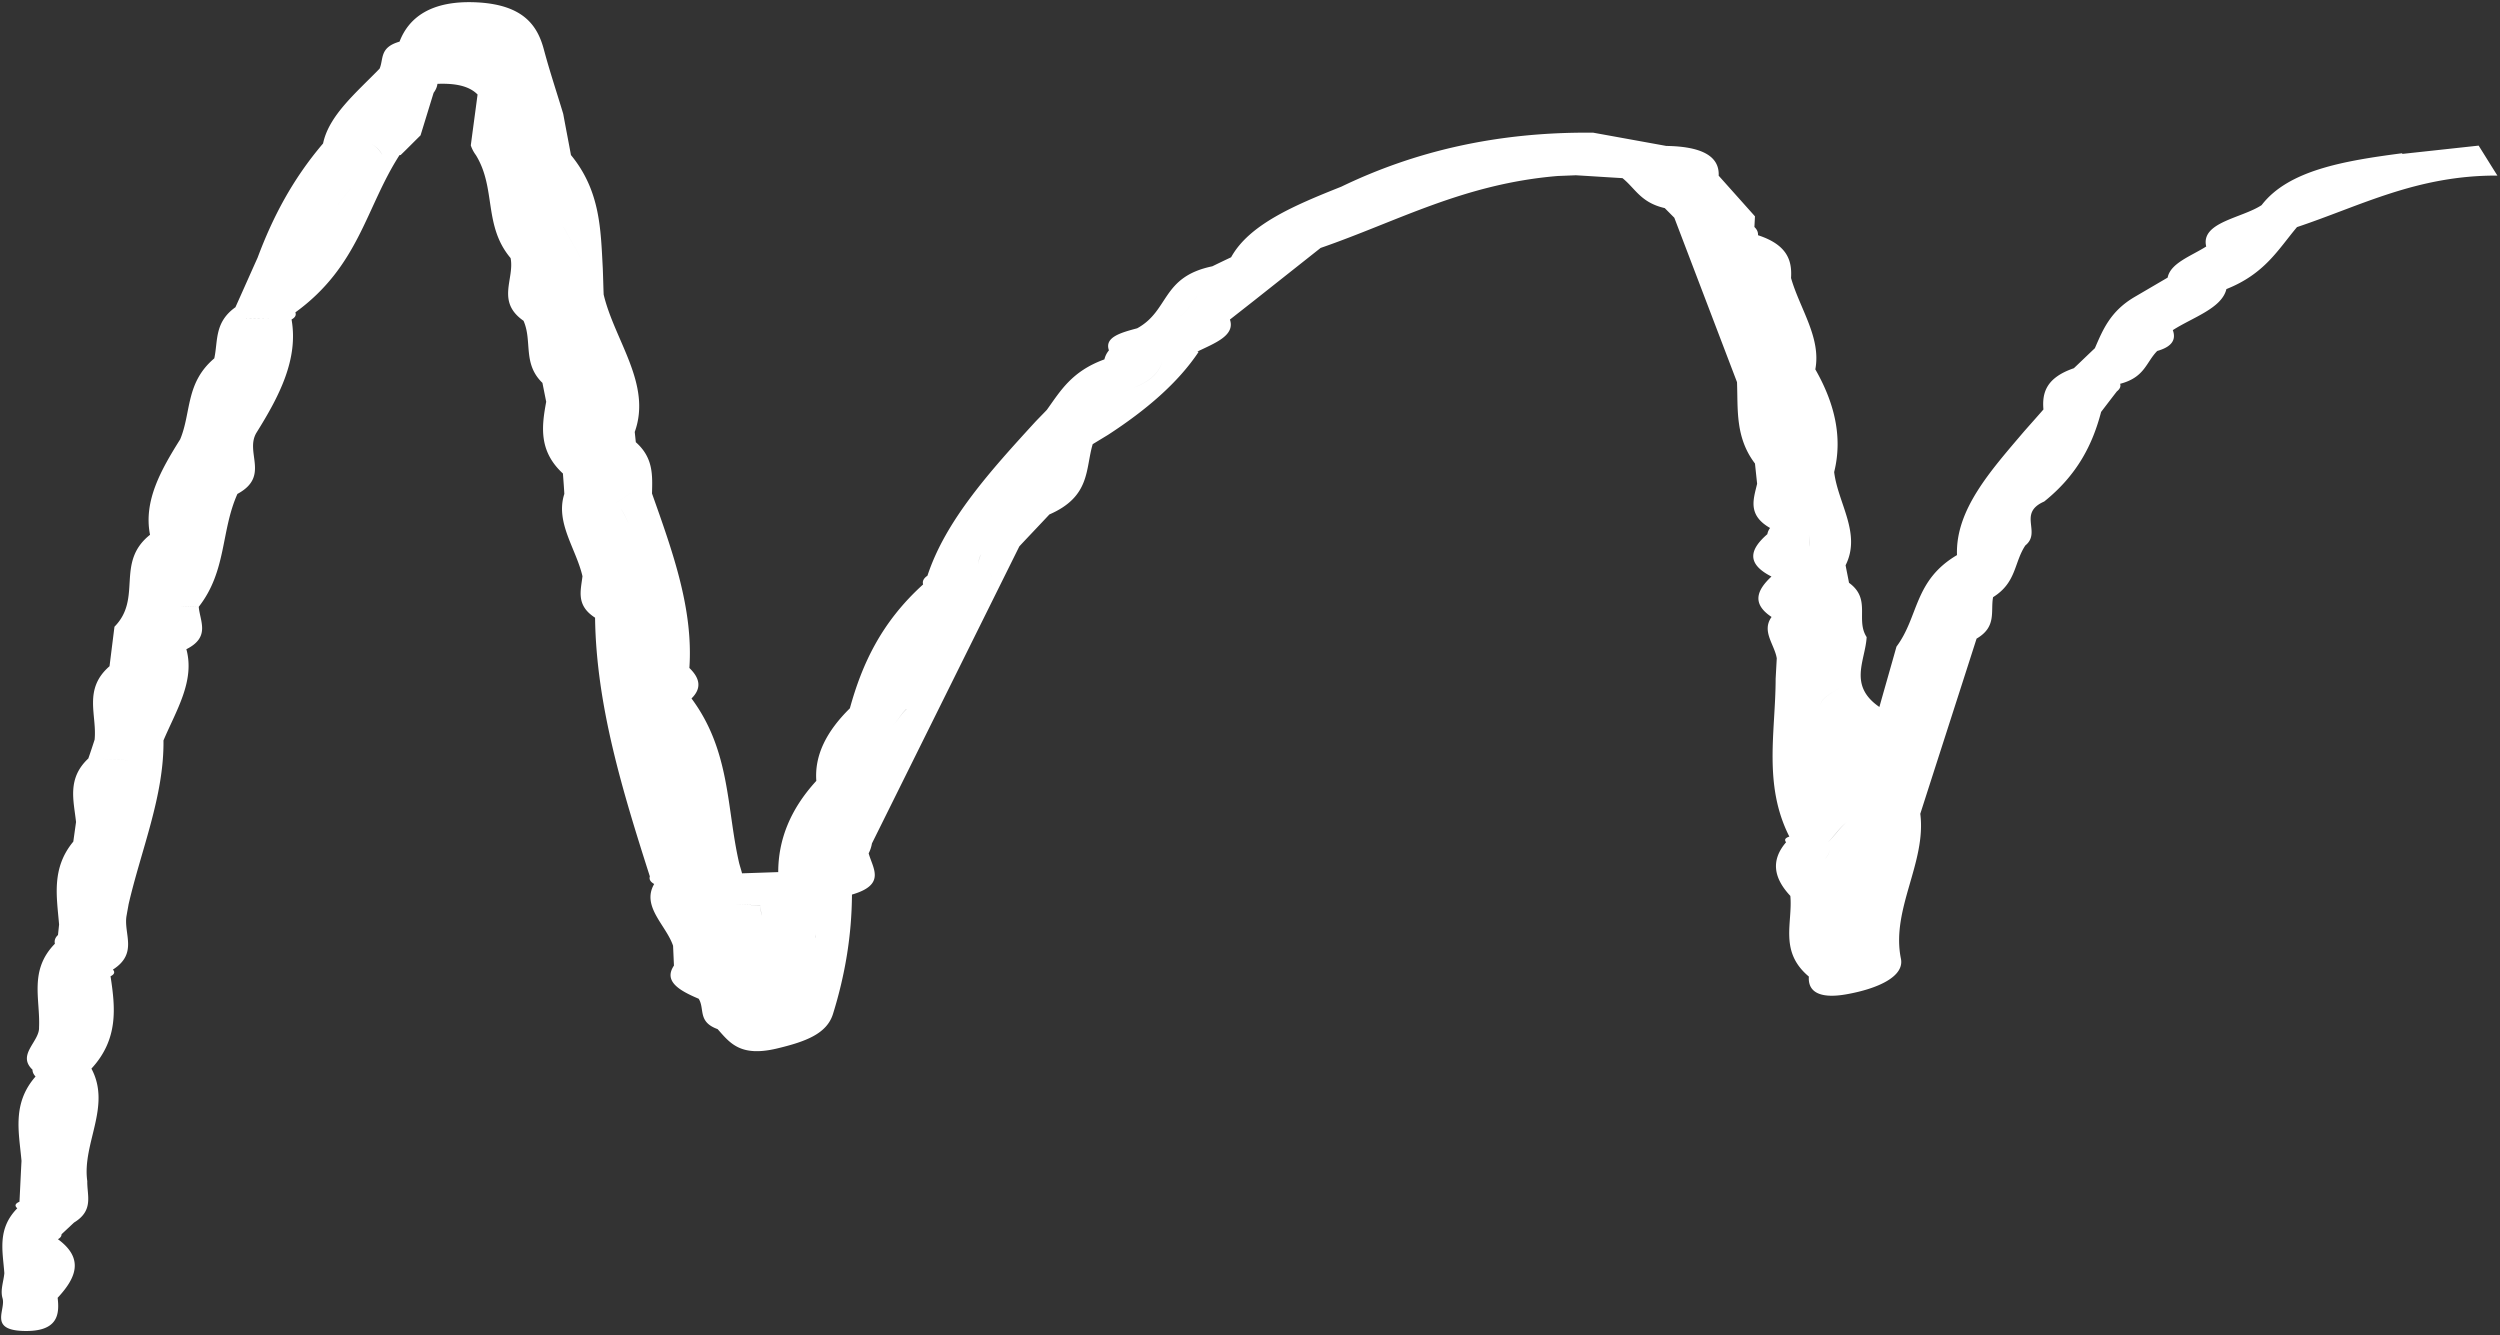 <svg width="440" height="235" fill="none" xmlns="http://www.w3.org/2000/svg"><rect width="100%" height="100%" fill="#333333" stroke="none"/><path d="M422.812 26.965c-10.217 1.337-20.052 2.98-24.771 9.14-3.503 2.311-10.76 2.998-9.748 7.278-2.643 1.68-6.304 2.926-6.785 5.473l-5.829 3.414c-4.267 2.51-5.577 5.78-6.981 9.013-1.243 1.174-2.454 2.348-3.697 3.522-4.902 1.68-5.606 4.353-5.356 7.26-1.115 1.283-2.263 2.566-3.378 3.83-5.897 6.936-12.112 13.8-11.837 21.8-7.612 4.498-6.698 10.82-10.651 16.112-.992 3.54-2.015 7.081-3.007 10.621-5.531-3.811-2.47-8.146-2.242-12.301-2-3.088.869-6.682-3.105-9.554-.189-1.03-.41-2.059-.6-3.089 2.808-5.6-1.353-10.927-2.013-16.4 1.536-6.178.049-12.192-3.316-18.08 1.058-5.582-2.754-10.73-4.273-16.076.195-3.052-.629-5.834-5.813-7.531.032-.524-.158-.994-.635-1.445l.099-1.879-6.387-7.152c.165-3.577-3.238-5.148-9.22-5.238-4.295-.777-8.558-1.554-12.853-2.33-16.993-.181-31.54 3.323-44.342 9.5-8.214 3.27-16.206 6.629-19.397 12.427 3.248-1.174 6.464-2.366 9.711-3.54-3.247 1.174-6.463 2.366-9.711 3.54a277.087 277.087 0 0 0-3.311 1.59c-8.977 1.86-7.521 7.784-13.222 10.909-2.897.776-5.794 1.571-4.969 3.883a3.804 3.804 0 0 0-.798 1.59c-5.763 2.095-7.741 5.563-10.132 8.886-.669.705-1.37 1.409-2.04 2.113-7.936 8.67-15.776 17.34-18.972 27.075-.669.452-.924.958-.766 1.536-7.392 6.683-10.776 14.124-12.887 21.801-4.015 3.955-6.248 8.164-5.905 12.769-4.621 5.04-6.697 10.404-6.705 16.058l-6.365.216c-.158-.596-.348-1.192-.506-1.77-2.246-9.717-1.5-19.724-8.392-29.007 1.88-1.843 1.437-3.613-.374-5.365.714-10.44-2.994-20.572-6.576-30.705.068-3.125.295-6.25-2.851-9.031l-.189-1.806c3.035-8.417-3.573-16.13-5.471-24.186-.061-1.535-.091-3.07-.152-4.587l-3.723-.109c-.031-.56-.062-1.138-.125-1.698-1.016-1.842-2.064-3.666-3.08-5.508-2.418-.037-4.836-.09-6.554-.416 1.718.325 4.105.38 6.555.416 1.015 1.842 2.063 3.666 3.079 5.508.031.56.094 1.138.125 1.698l3.723.109c-.373-6.792-.395-13.62-5.605-19.959-.442-2.42-.916-4.822-1.358-7.243-1.14-3.793-2.408-7.568-3.42-11.379C94.6 4.568 92.186.83 83.913.414c-8.114-.398-12 2.745-13.597 6.918-3.566 1.011-2.773 3.052-3.508 4.75-4.079 4.208-8.921 8.218-9.947 13.167-5.45 6.394-8.928 13.15-11.516 20.085-1.308 2.908-2.585 5.798-3.894 8.706.508.65.985 1.3 1.493 1.95 1.59.019 3.182.055 4.805.073a436.9 436.9 0 0 1-4.805-.072c-.477-.65-.985-1.3-1.461-1.951-3.79 2.673-3.096 5.942-3.768 9.031-5.098 4.335-4.023 9.5-6.003 14.25-3.412 5.438-6.475 10.892-5.306 16.799-6.148 4.894-1.288 11.144-6.26 16.183-.29 2.312-.579 4.642-.869 6.954-4.683 4.064-2.176 8.598-2.627 12.933-.352 1.083-.704 2.167-1.087 3.251 2.387.126 4.773.235 7.16.361l-7.16-.361v.036c-3.792 3.54-2.588 7.387-2.18 11.198-.16 1.156-.321 2.294-.482 3.45.252 1.77.473 3.558.725 5.328-.253-1.77-.473-3.558-.725-5.328-3.889 4.696-2.91 9.663-2.502 14.594l-.194 1.843c-.51.469-.67.993-.543 1.535-4.59 4.678-2.56 9.753-2.79 14.702.124 2.511-3.952 4.823-1.156 7.46 0 .433.19.831.54 1.21-4.176 4.769-2.91 9.826-2.471 14.847-.131 2.402-.23 4.787-.36 7.189-.765.325-.893.704-.384 1.156-3.57 3.63-2.557 7.532-2.276 11.415-.129 1.463-.736 2.98-.324 4.389.633 2.059-2.458 5.563 3.588 5.78 6.332.217 6.432-3.053 6.118-5.834 3.187-3.432 4.75-6.864.046-10.314.446-.234.637-.523.638-.867l2.198-2.059c3.536-2.149 2.267-4.786 2.334-7.297-.86 0-1.719 0-2.578.018-.191.452-.32.904-.352 1.373l-5.827 2.33 5.827-2.33c.033-.469.16-.921.352-1.355.86 0 1.718 0 2.578-.018-.946-6.61 4.282-13.167.728-19.814 4.78-5.183 4.215-10.71 3.364-16.255.669-.326.828-.723.415-1.175 4.555-2.908 1.76-6.412 2.432-9.627.097-.614.225-1.21.321-1.824 2.21-9.609 6.264-19.109 6.15-28.881 2.236-5.274 5.552-10.458 4.033-16.039h-.032c4.299-2.15 2.425-4.895 2.206-7.478a195.53 195.53 0 0 1-3.246-.126l3.246.126c4.941-6.322 3.87-13.312 6.806-19.868 5.796-3.125 1.252-7.297 3.357-10.783 4.019-6.43 7.4-12.95 6.17-19.922.636-.344.86-.76.67-1.247C63.196 46.833 64.356 36.556 70.32 27.29h.191c1.18-1.138 2.326-2.312 3.505-3.468.768-2.492 1.535-5.003 2.302-7.496.383-.505.606-1.03.67-1.57 2.96-.11 5.505.288 7.063 1.878-.387 2.98-.805 5.978-1.19 8.958a5.98 5.98 0 0 0 .888 1.698c3.62 5.87 1.287 12.39 6.116 18.134.727 3.685-2.588 7.64 2.276 11.036 1.586 3.595-.202 7.514 3.326 10.928.22 1.102.442 2.221.663 3.323-.802 4.335-1.349 8.67 2.942 12.626.093 1.192.187 2.402.25 3.594-1.63 5.021 2.086 9.663 3.193 14.486-.29 2.528-1.185 5.111 2.217 7.297.201 15.389 4.826 30.47 9.641 45.534-.159.524.095.957.762 1.337-2.296 3.955 2.122 7.261 3.326 10.873l.154 3.486c-1.849 2.745.885 4.371 4.352 5.834 1.111 1.77-.229 4.064 3.334 5.346 2.16 2.421 3.97 4.949 10.432 3.414 5.062-1.21 8.787-2.583 9.874-6.087 2.173-6.972 3.297-13.944 3.339-21.006 6.049-1.752 3.666-4.606 2.938-7.261a5.81 5.81 0 0 0 .575-1.734l25.945-52.29c1.753-1.878 3.537-3.738 5.29-5.617 7.292-3.179 6.312-8.001 7.623-12.372l2.707-1.644c6.721-4.37 12.296-9.14 15.932-14.594-2.133.542-4.266 1.066-6.399 1.608-.608 2.51-2.901 4.1-6.371 5.147 3.47-1.047 5.763-2.655 6.371-5.147 2.133-.542 4.266-1.066 6.399-1.608l-.223-.054c3.089-1.5 6.687-2.818 5.736-5.636l4.301-3.377 11.66-9.23c13.499-4.66 25.155-11.289 41.736-12.661l3.182-.127c2.737.163 5.473.344 8.21.506 2.288 1.842 3.208 4.299 7.438 5.274l1.685 1.698 11.033 28.935c.184 4.841-.332 9.718 3.162 14.324.125 1.192.251 2.366.377 3.558-.641 2.727-1.726 5.49 2.28 7.784a2.506 2.506 0 0 0-.479 1.084c-2.963 2.583-3.89 5.112.721 7.46-2.549 2.384-3.539 4.75.022 7.116-1.817 2.511.534 4.859.913 7.279-.066 1.192-.131 2.403-.196 3.595-.013 9.284-2.222 18.64 2.411 27.779-.732.235-.924.56-.574.994-2.773 3.233-2.141 6.357.75 9.446.439 4.786-2.019 9.772 3.258 14.197-.195 2.727 1.967 3.955 6.678 3.106 5.347-.957 10.187-3.07 9.523-6.267-1.769-8.67 4.511-16.906 3.409-25.486-1.144-.704-2.321-1.409-3.465-2.113-.444-1.048-.92-2.095-1.364-3.143.444 1.048.92 2.095 1.364 3.143 1.144.704 2.321 1.409 3.465 2.113 3.293-10.277 6.617-20.554 9.909-30.832 3.599-2.095 2.425-4.804 2.906-7.297 4.14-2.583 3.668-6.087 5.677-9.103 2.899-2.33-1.424-5.653 3.32-7.73 5.894-4.733 8.543-10.133 10.015-15.769.924-1.21 1.849-2.42 2.773-3.612.51-.397.733-.849.575-1.337 4.361-1.138 4.556-3.793 6.532-5.78 2.737-.776 3.312-2.095 2.741-3.666 3.504-2.258 8.63-3.83 9.43-7.225-.094-.722-.157-1.445-.252-2.167.063.722.158 1.445.252 2.167 6.75-2.673 9.111-6.972 12.426-10.91 11.206-3.738 21.079-9.12 35.271-9.067-1.111-1.752-2.19-3.504-3.302-5.274l-13.462 1.463.032-.126ZM16.236 153.724c3.598-1.878 4.97-3.991 5.386-6.213-.416 2.204-1.788 4.317-5.386 6.213Zm43.22-117.692c2.264-3.016 4.941-5.924 7.81-8.796-.477-.849-1.08-1.445-1.812-1.842a4.362 4.362 0 0 1 1.811 1.842c-2.868 2.872-5.545 5.78-7.808 8.796ZM67.159 13.4c.348.867.825 1.698 1.842 2.367-.986-.669-1.494-1.5-1.842-2.367Zm41.993 75.97c.762 1.047 1.174 2.185 1.777 3.287-.603-1.102-1.015-2.222-1.777-3.288Zm-.763-.868c.924-.596 1.816-1.192 2.739-1.788-1.937-2.348-3.843-4.696-5.781-7.044.35-.361.764-.668 1.21-.903a4.32 4.32 0 0 0-1.21.903c1.938 2.348 3.844 4.696 5.781 7.044-.923.596-1.815 1.192-2.739 1.788Zm22.376 86.843-2.737.108 2.737-.108Zm3.266-14.233a29.546 29.546 0 0 1-.221-1.662c-2.131-.361-4.996-.036-6.745-.795 1.749.759 4.614.434 6.745.777.063.56.158 1.12.221 1.662v.018Zm9.284 5.328c.192-.452.288-.885.288-1.282 0 .415-.128.849-.288 1.282Zm.288-1.337c.001-.216.001-.415-.062-.632.063.199.095.416.062.632Zm15.936-40.296c-1.147 1.048-1.785 2.565-3.123 3.522 1.338-.957 1.976-2.474 3.092-3.522.006-4.696 3.194-8.724 6.668-12.716-3.474 3.992-6.694 8.02-6.668 12.716h.031Zm14.894-23.047c.192-.759-.284-1.517-2.225-2.294.001-.686.098-1.337.481-1.915-.351.578-.48 1.229-.481 1.915 1.941.777 2.417 1.535 2.225 2.294Zm33.287-46.113c2.58-2.004 3.189-4.966 6.087-6.809-2.898 1.843-3.507 4.805-6.087 6.81Zm98.632 10.838s-.095.09-.223.216l.223-.216Zm12.022 27.526c.031.759.062 1.517.188 2.222-.158-.705-.157-1.481-.188-2.222Zm5.977 26.84c-4.427 2.186-4.651 3.486-2.902 4.353-1.749-.885-1.525-2.167 2.902-4.353Zm-3.194 30.345c.829-.831 1.18-1.752.514-2.926 1.179-1.12 1.976-2.457 3.282-3.522-1.274 1.065-2.072 2.402-3.282 3.522.666 1.174.315 2.113-.514 2.926Zm10.176-17.34c-.318-.09-.604-.199-.891-.307.255.108.573.217.891.307Zm.267-8.868-.35-.217.35.217Z" fill="#fff"/></svg>